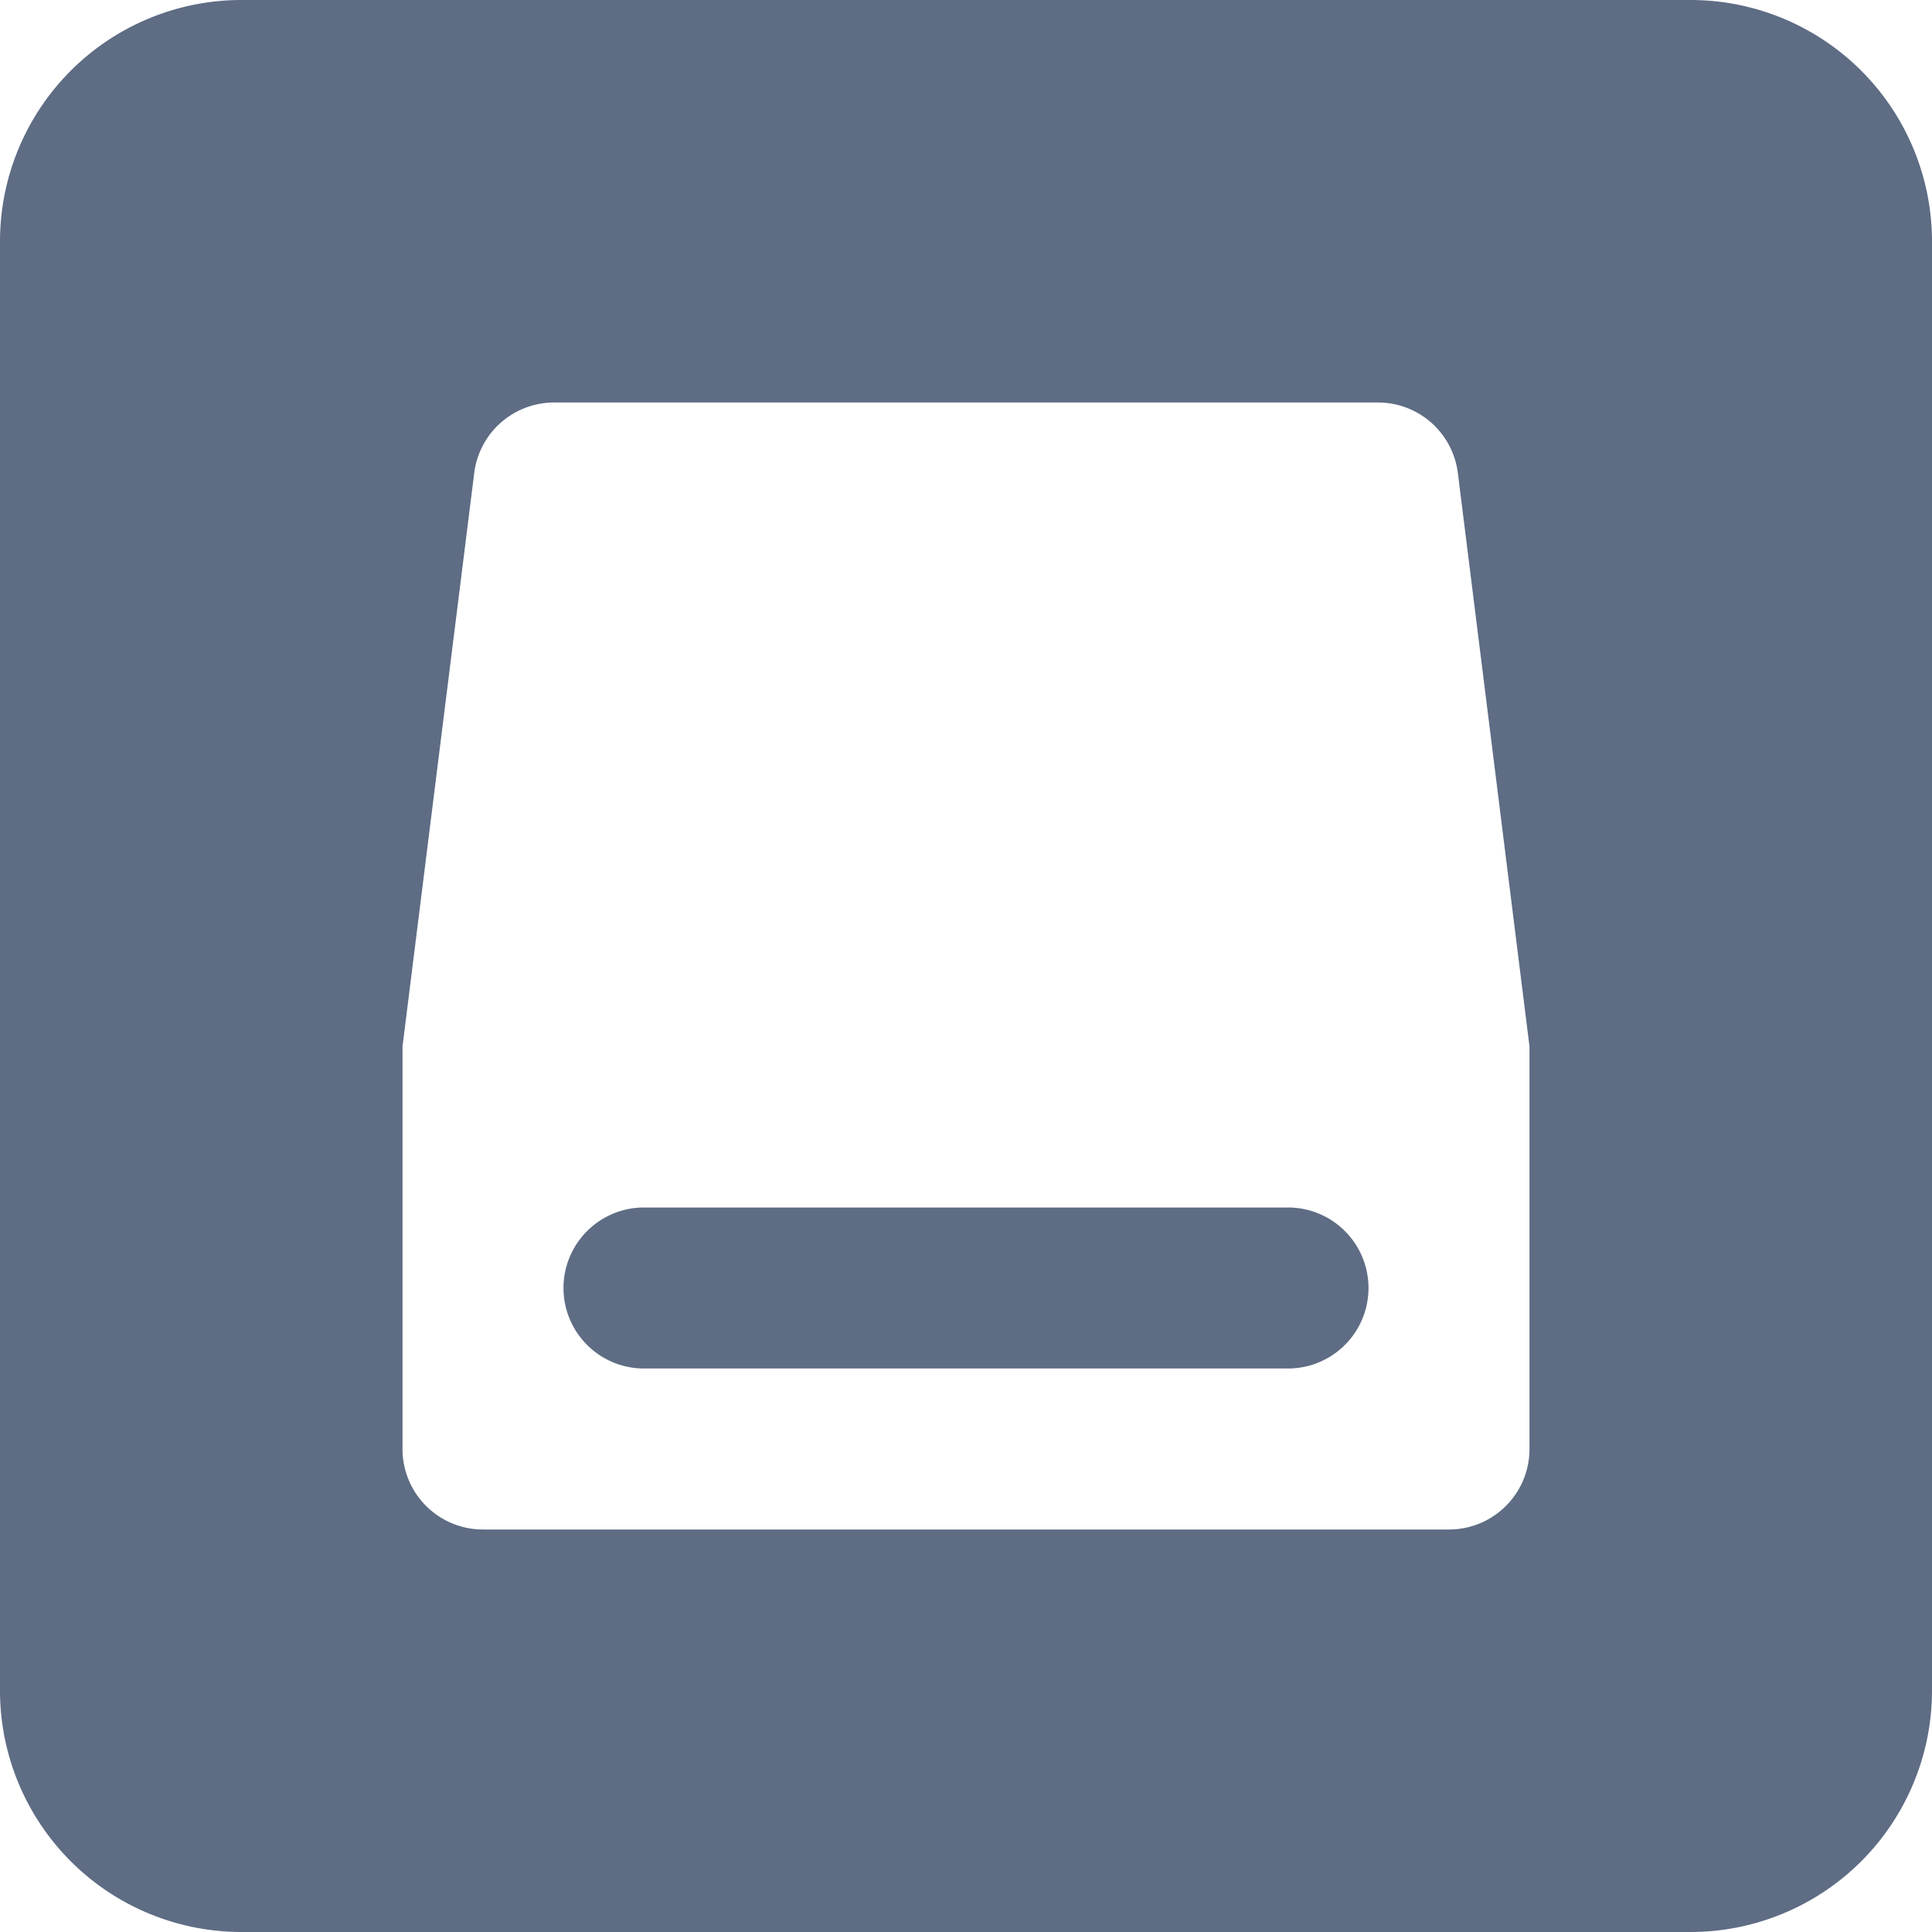 <svg width="24" height="24" viewBox="0 0 24 24"><path fill="#5E6C84" fill-rule="evenodd" d="M3 0h18a3 3 0 013 3v18a3 3 0 01-3 3H3a3 3 0 01-3-3V3a3 3 0 013-3zm2 13v5a1 1 0 001 1h12a1 1 0 001-1v-5H5zm1.883-8a1 1 0 00-.992.876L5 13h14l-.89-7.124A1 1 0 0017.116 5H6.883zM8 15h8a1 1 0 010 2H8a1 1 0 010-2z"/></svg>
